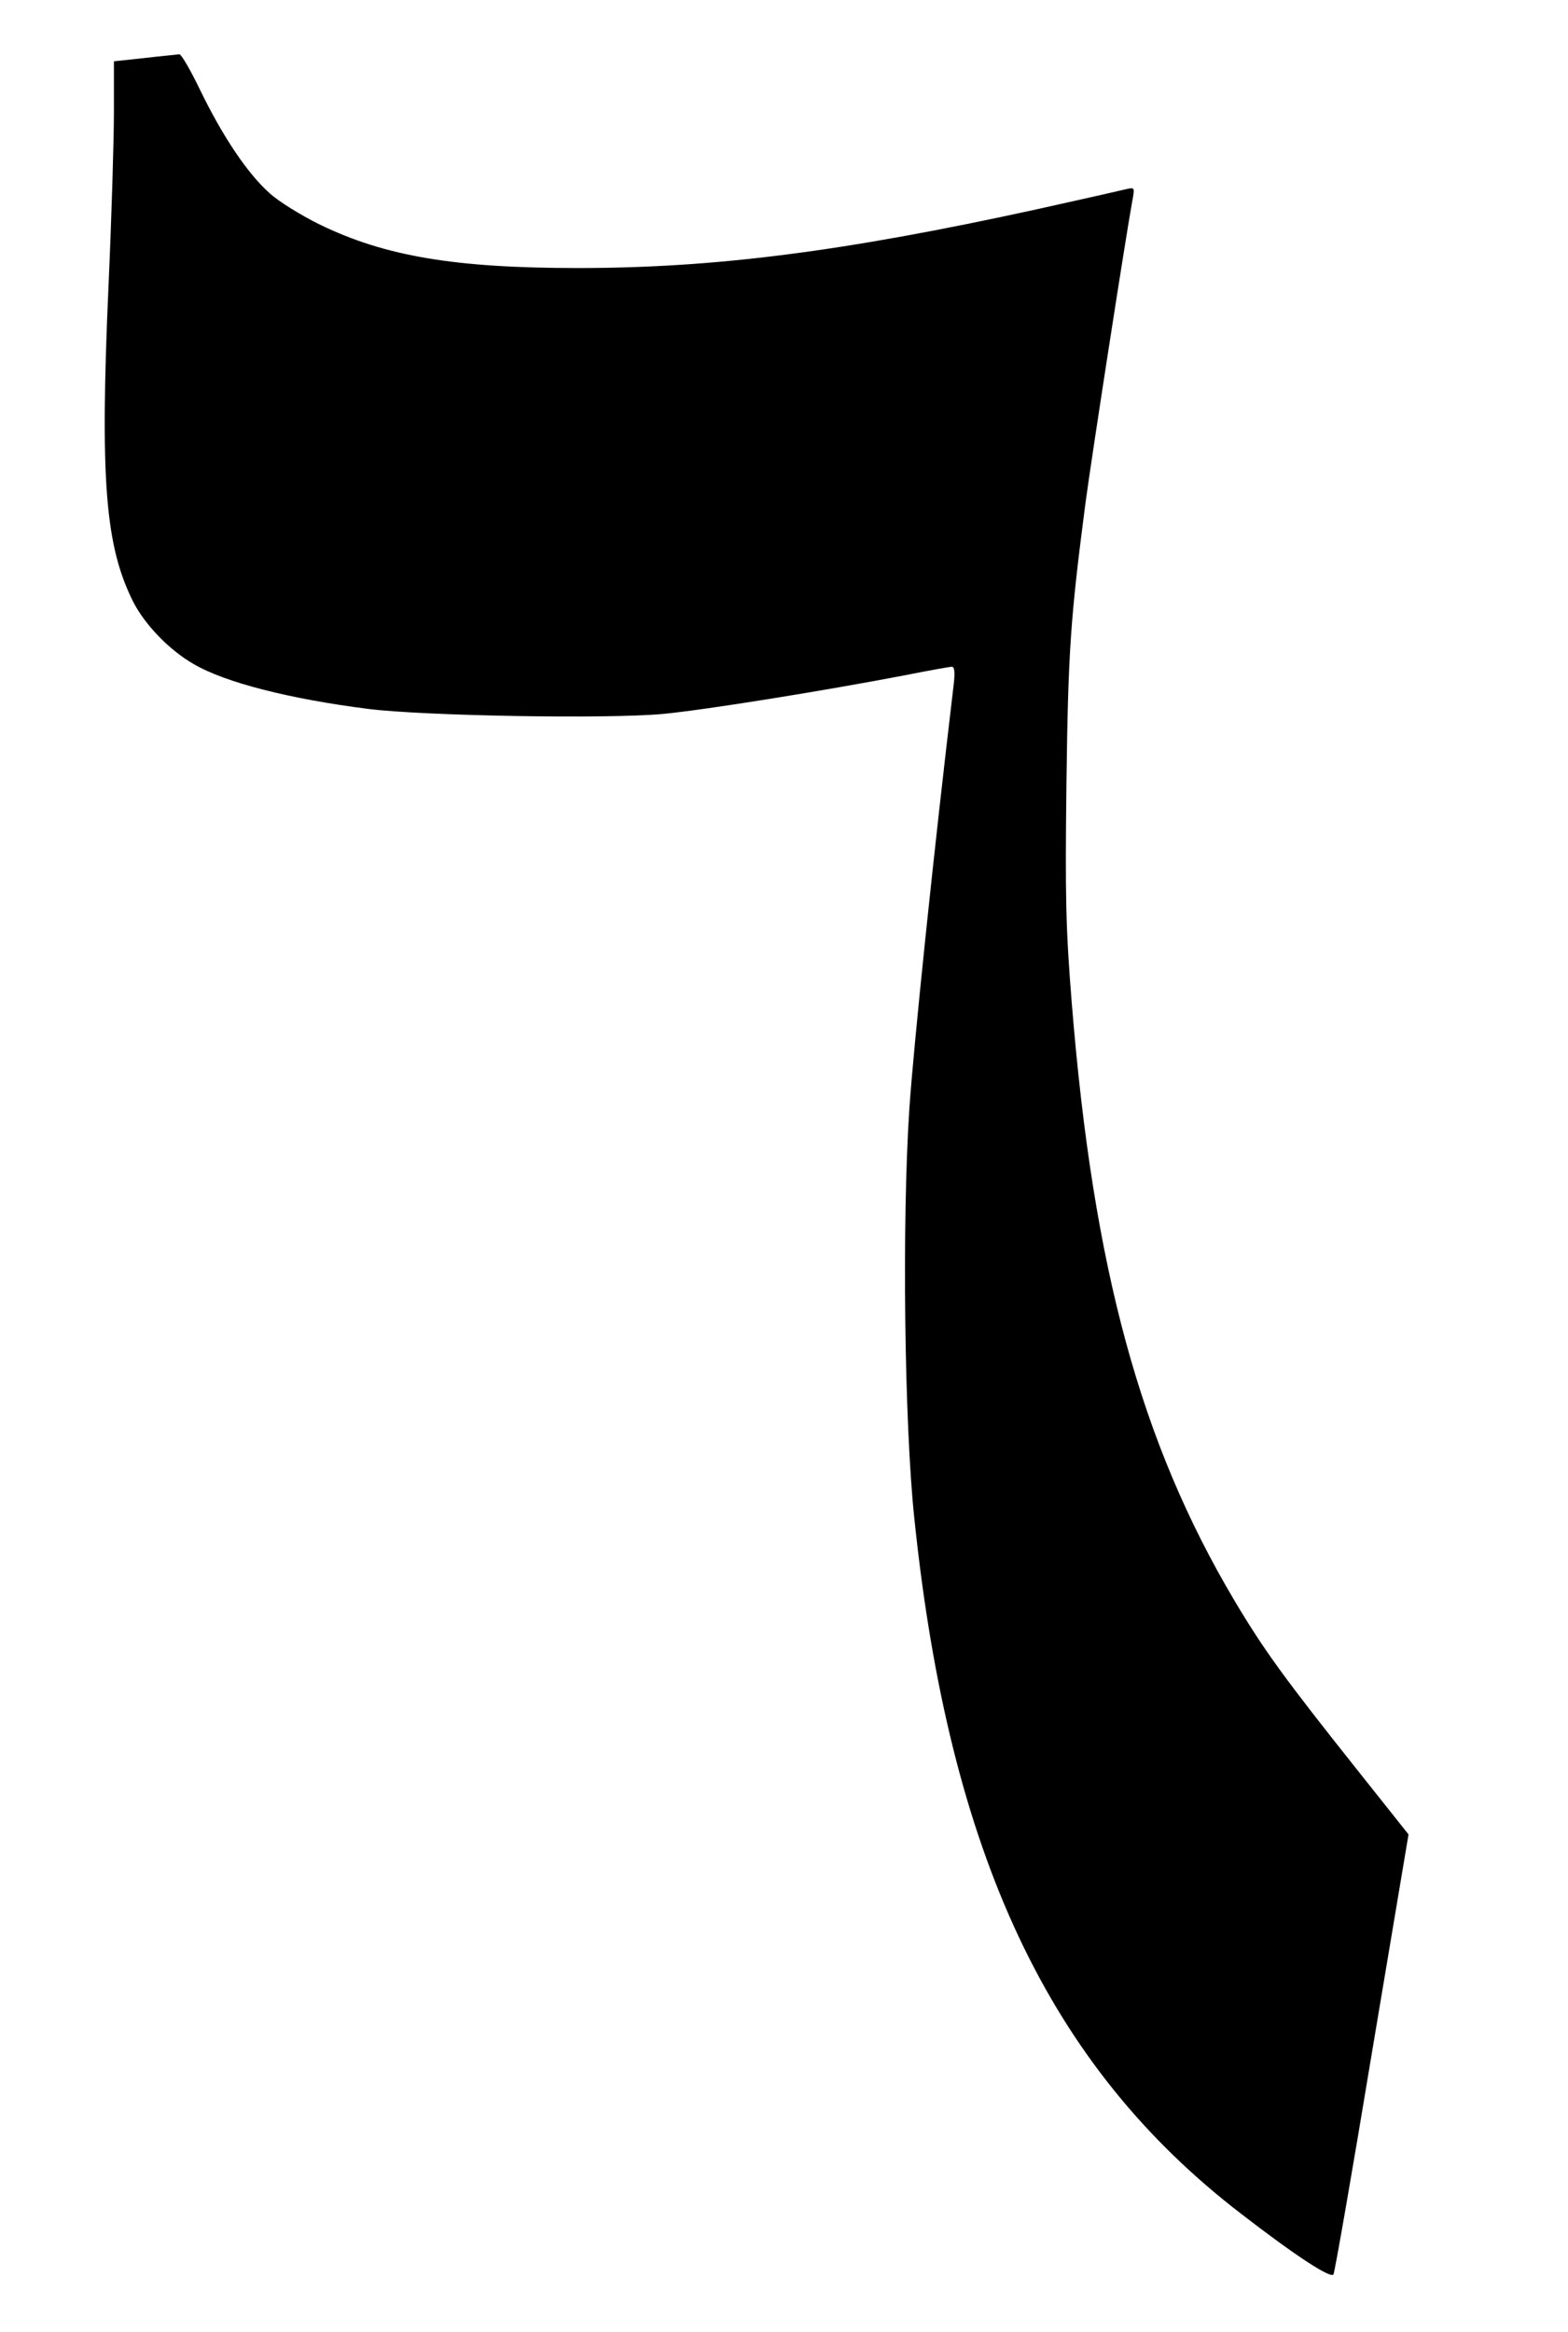 <?xml version="1.0" standalone="no"?>
<!DOCTYPE svg PUBLIC "-//W3C//DTD SVG 20010904//EN"
 "http://www.w3.org/TR/2001/REC-SVG-20010904/DTD/svg10.dtd">
<svg version="1.0" xmlns="http://www.w3.org/2000/svg"
 width="468pt" height="696pt" viewBox="0 0 468 696"
 preserveAspectRatio="xMidYMid meet">
<g transform="translate(0,696) scale(0.1,-0.1)"
fill="#000000" stroke="none">
<path d="M433 6787 l-93 -10 0 -151 c0 -82 -7 -315 -16 -516 -26 -584 -10
-780 74 -947 35 -68 107 -143 180 -185 94 -55 286 -104 522 -134 172 -21 709
-30 877 -15 127 12 481 69 726 116 70 14 132 25 138 25 8 0 10 -17 5 -57 -60
-504 -119 -1072 -132 -1264 -22 -334 -15 -938 15 -1221 104 -1002 401 -1634
975 -2075 163 -126 269 -195 276 -181 4 7 56 306 115 663 l109 650 -155 195
c-213 268 -276 354 -364 502 -281 473 -422 991 -486 1783 -18 225 -20 313 -16
655 5 397 12 495 57 840 19 142 120 793 139 897 8 43 8 44 -15 39 -12 -3 -135
-31 -271 -61 -576 -126 -959 -175 -1368 -175 -367 0 -576 35 -771 130 -55 27
-123 69 -150 94 -65 58 -139 168 -206 306 -29 60 -57 109 -63 108 -5 -1 -52
-5 -102 -11z"/>
</g>
</svg>
